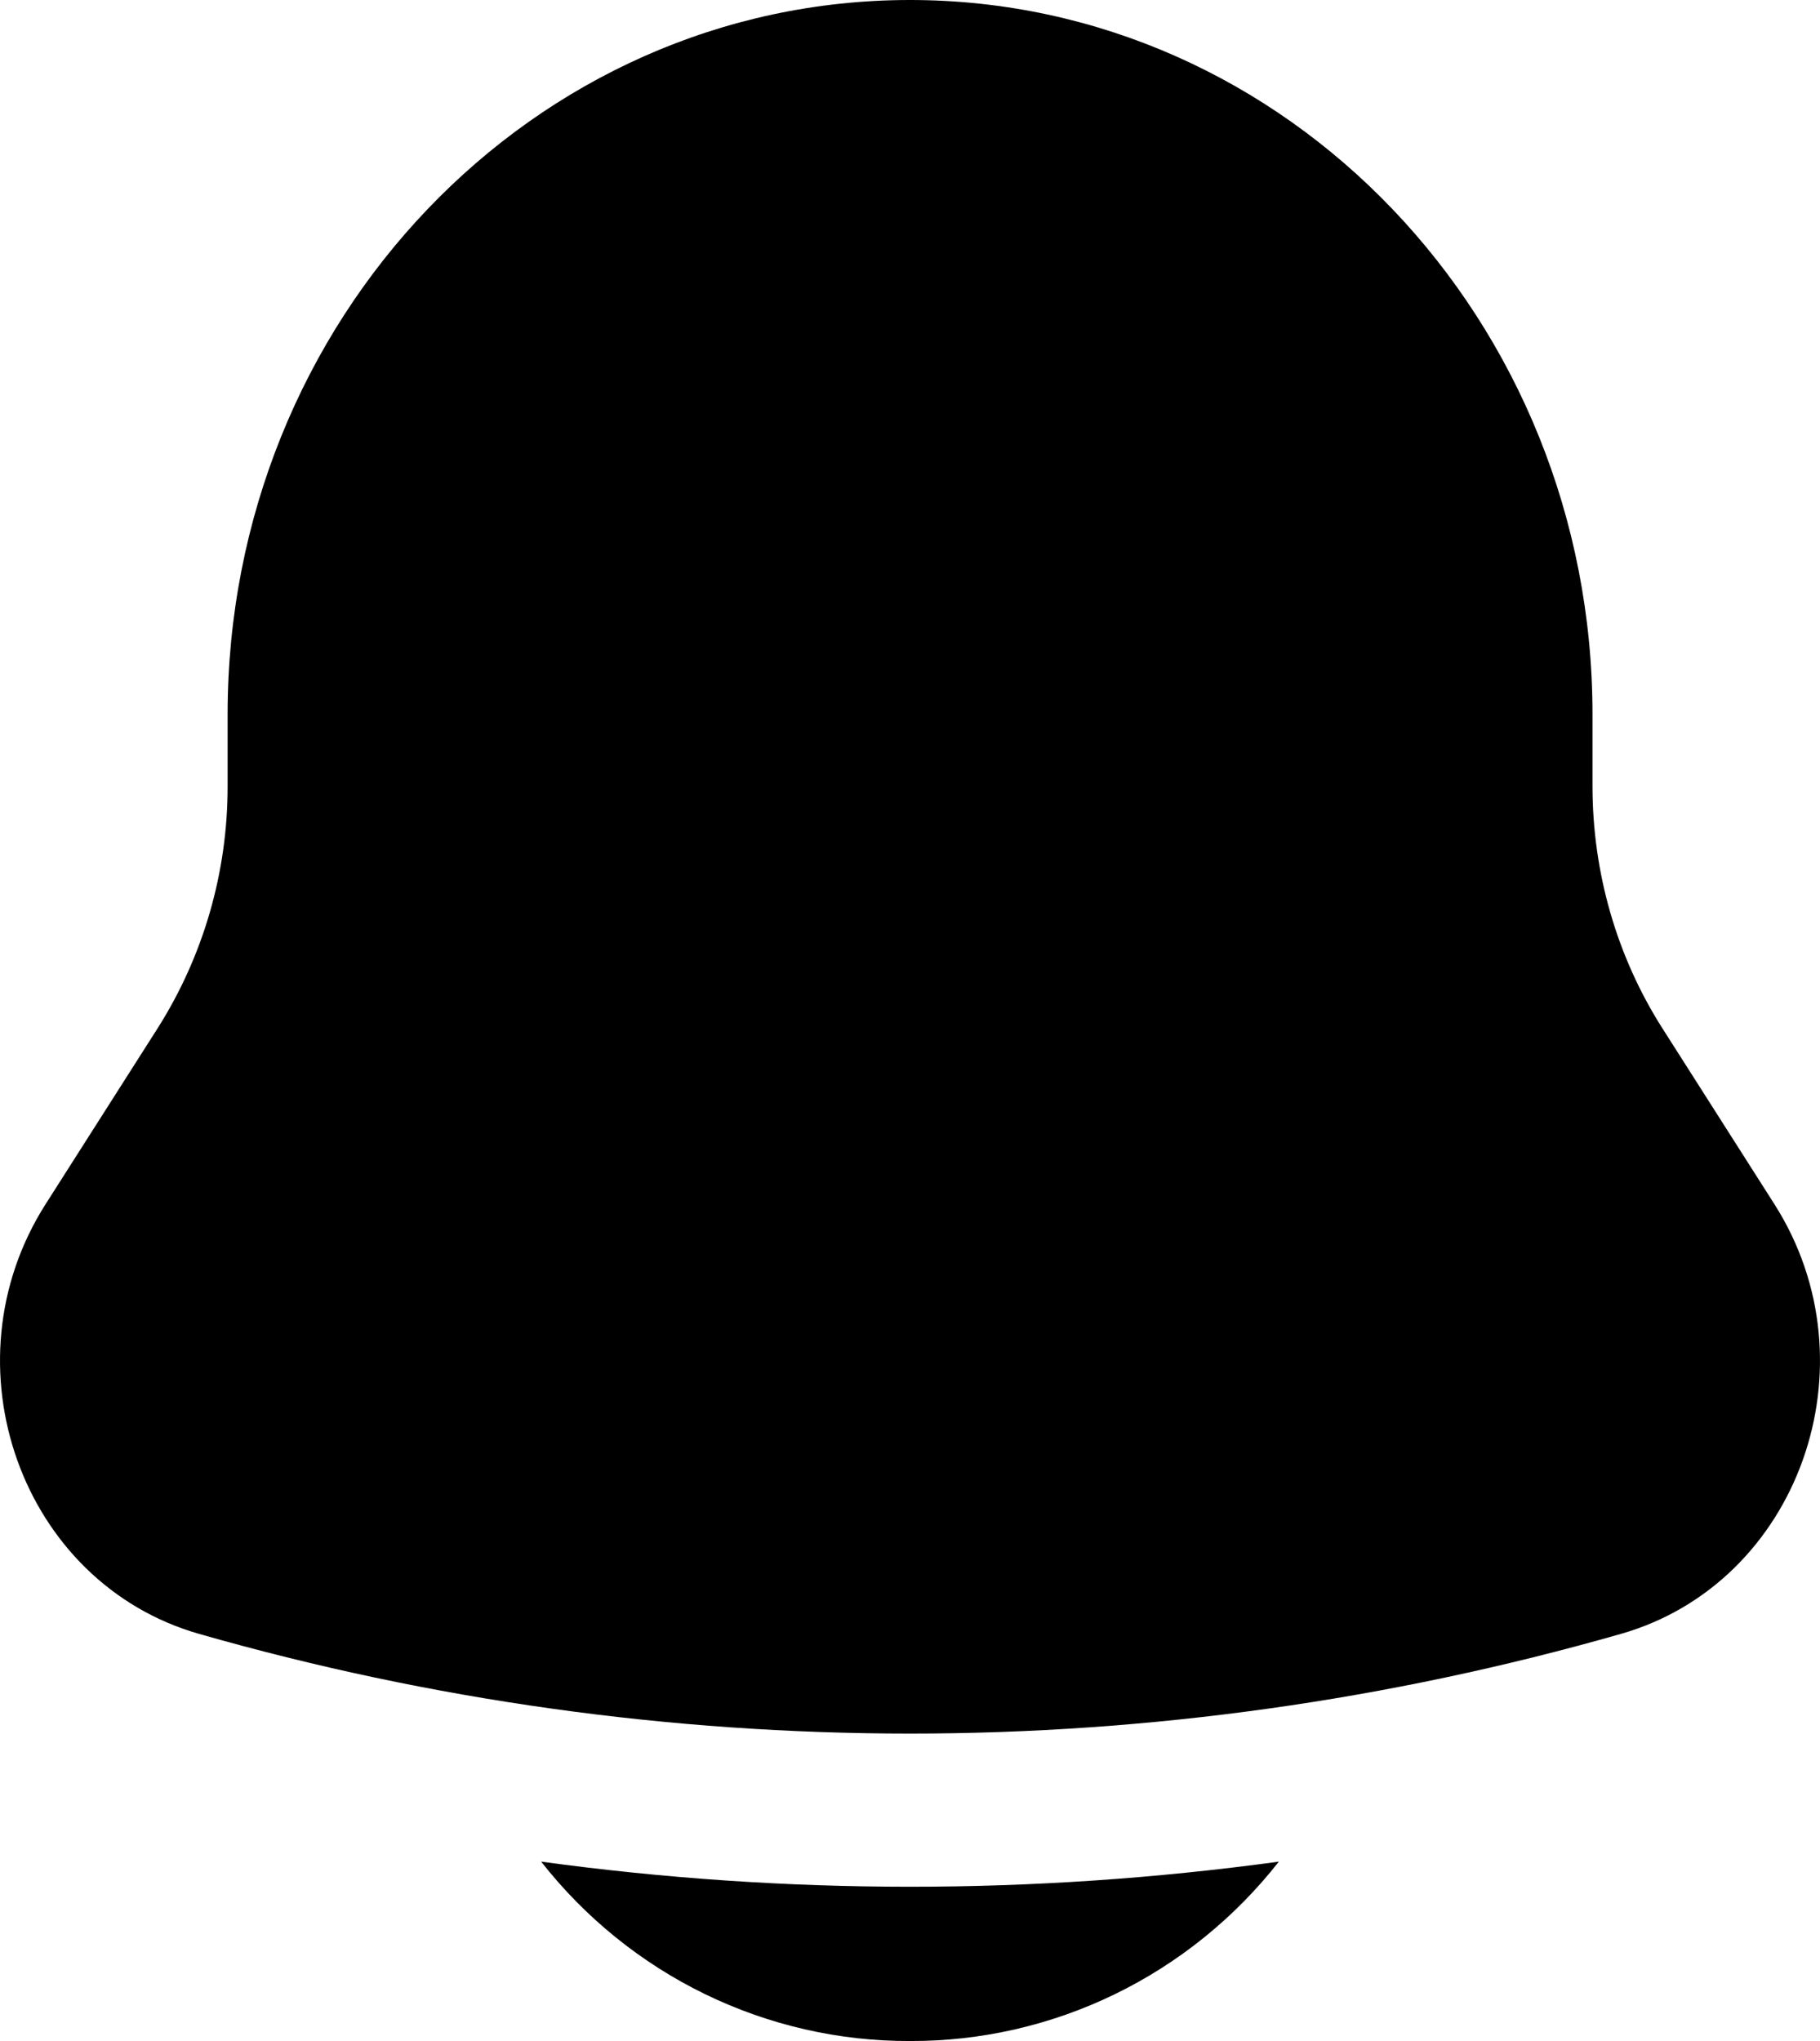<?xml version="1.0" encoding="UTF-8" standalone="no"?><svg width='33' height='37' viewBox='0 0 33 37' fill='none' xmlns='http://www.w3.org/2000/svg'>
<path d='M9.812 33.748C10.61 34.766 11.626 35.587 12.785 36.151C13.944 36.714 15.214 37.005 16.5 37C17.786 37.005 19.056 36.714 20.215 36.151C21.374 35.587 22.39 34.766 23.188 33.748C18.75 34.355 14.25 34.355 9.812 33.748ZM28.875 12.95V14.252C28.875 15.816 29.315 17.344 30.144 18.644L32.175 21.832C34.028 24.744 32.613 28.701 29.388 29.62C20.962 32.029 12.038 32.029 3.612 29.62C0.387 28.701 -1.028 24.744 0.825 21.832L2.856 18.644C3.688 17.333 4.129 15.809 4.127 14.252V12.95C4.127 5.798 9.667 0 16.5 0C23.333 0 28.875 5.798 28.875 12.95Z' fill='black'/>
</svg>
